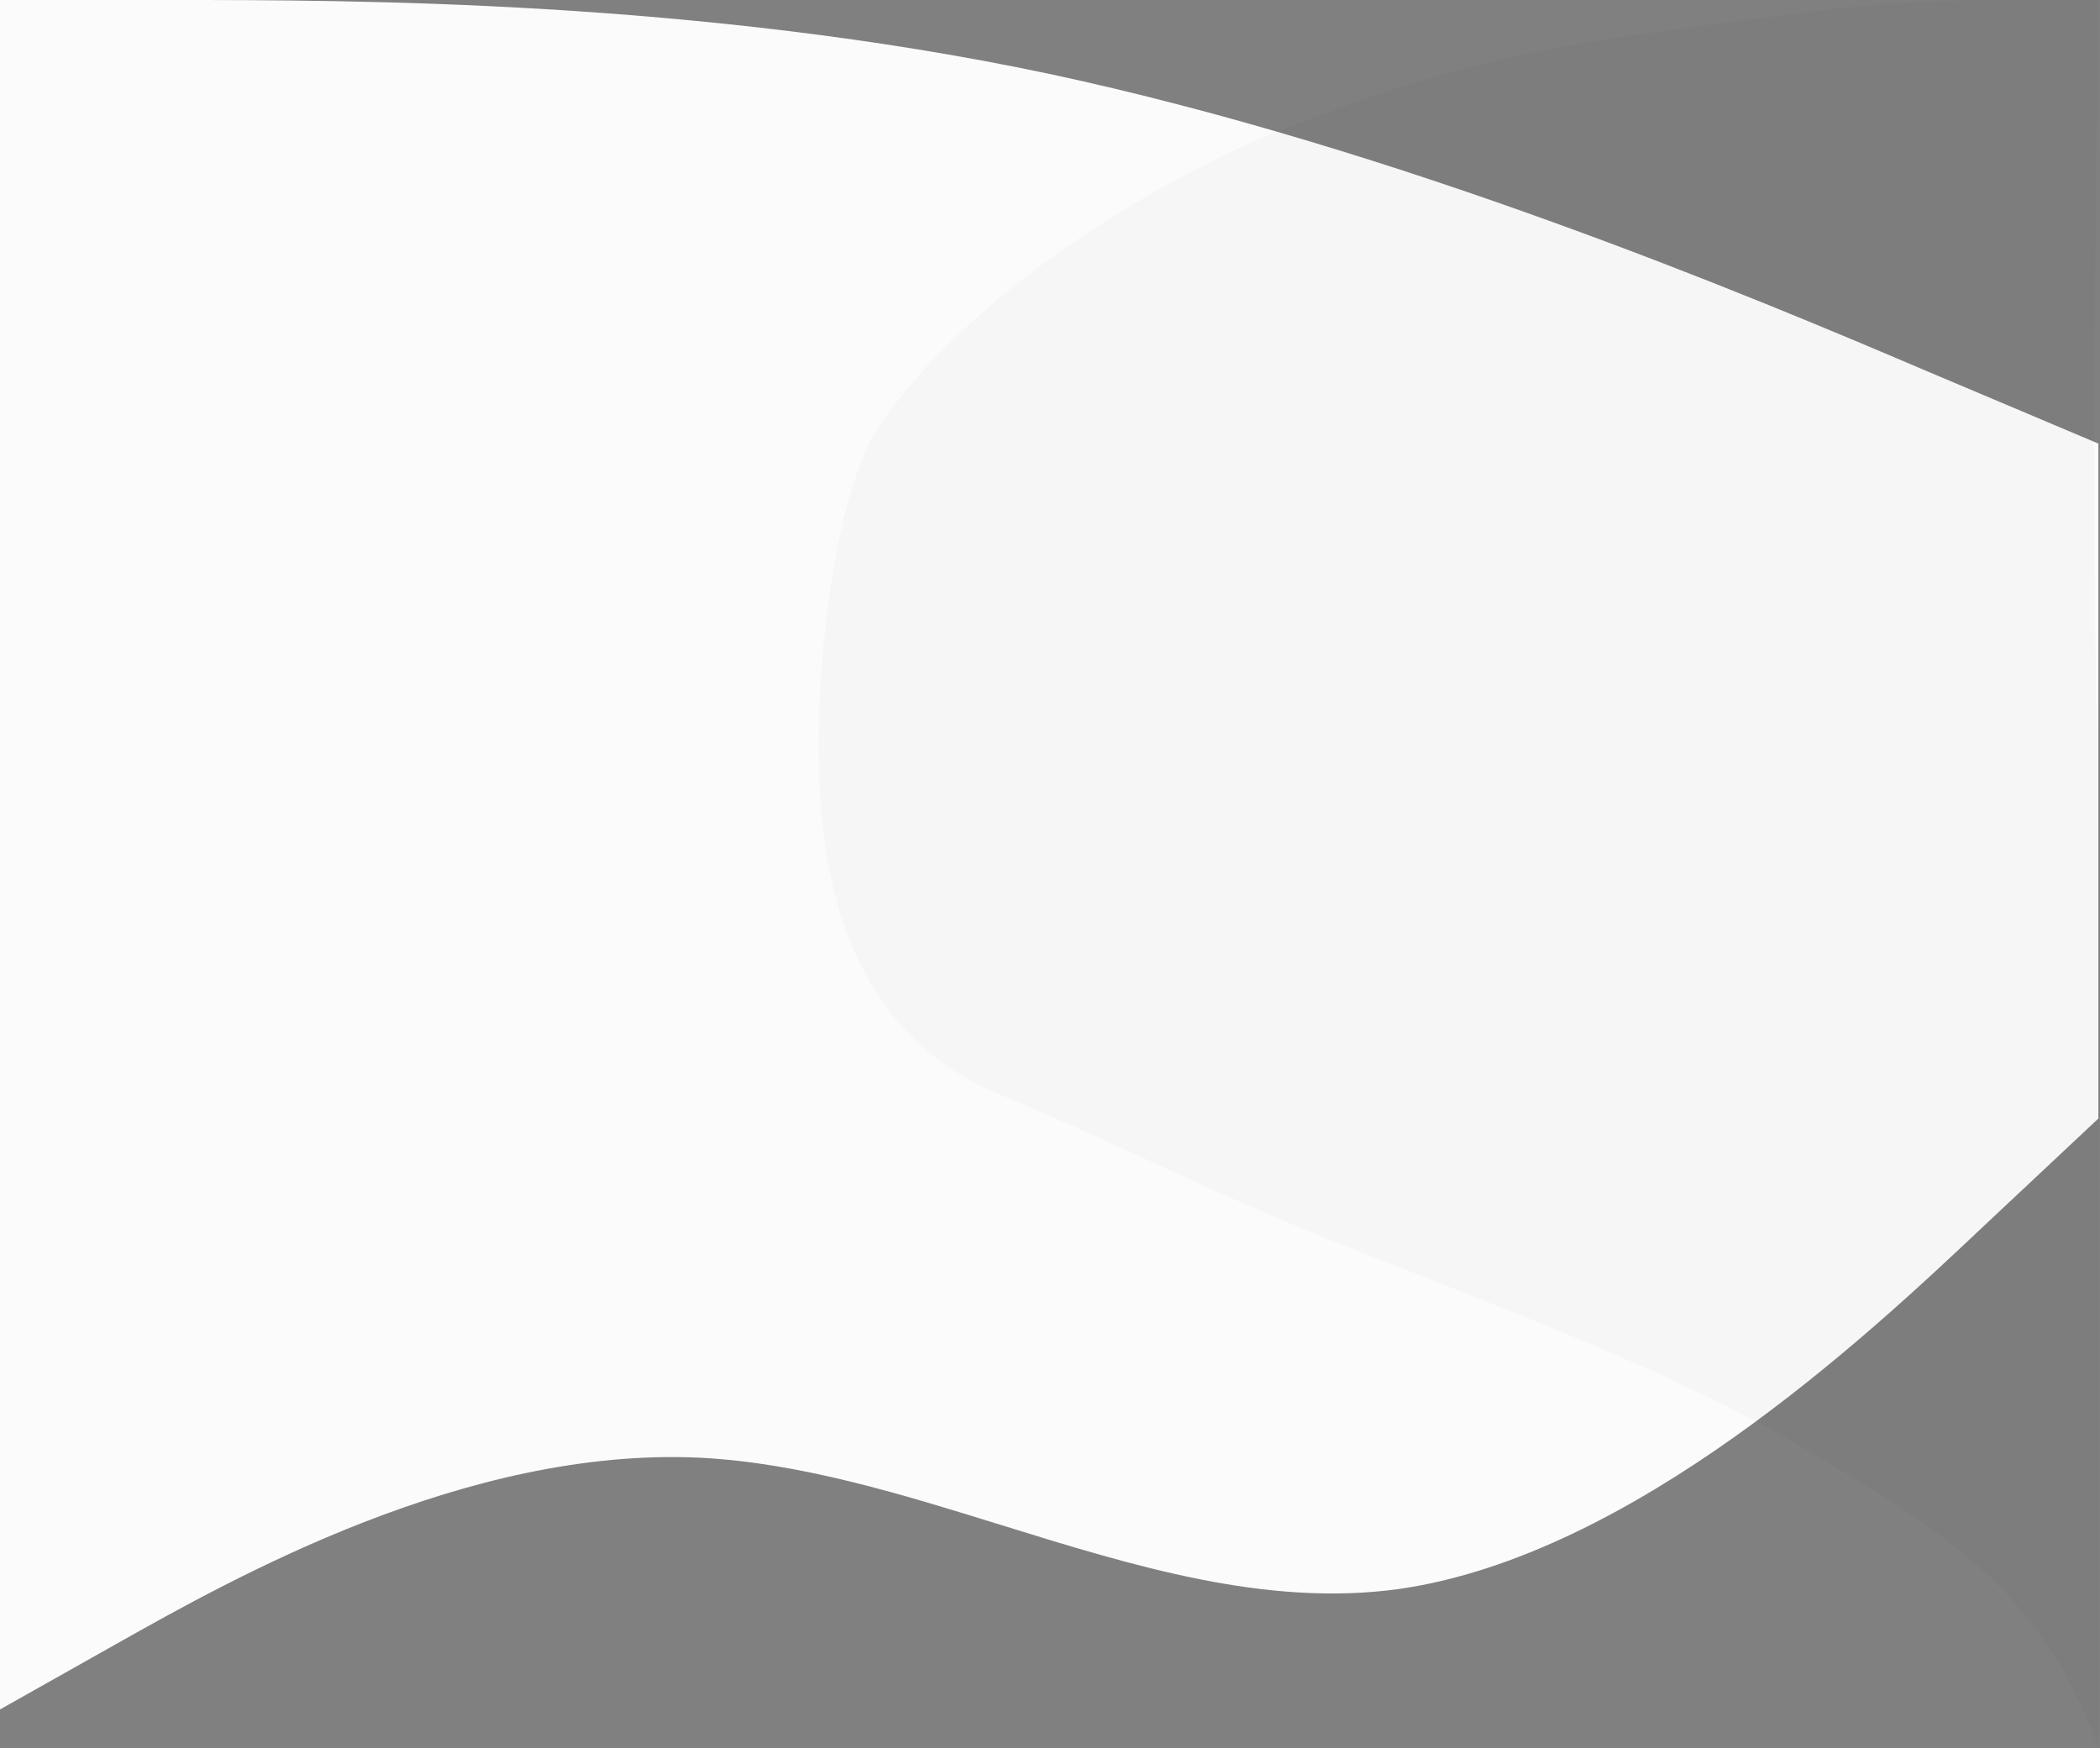 <svg preserveAspectRatio="none" width="1296" height="1079" viewBox="0 0 1296 1079" fill="none" xmlns="http://www.w3.org/2000/svg">
<rect x="0" y="0" width="1296" height="1079" fill="#808080" stroke="none"/>
<path fill-rule="evenodd" clip-rule="evenodd" d="M0 0H107.917C215.833 0 431.667 4.66231e-06 647.5 45.588C863.333 91.665 1079.17 182.107 1187.08 228.184L1295 273.772V351.993V690.297L1223.06 757.792C1151.11 825.794 1007.22 960.025 863.333 980.666C781.645 991.953 699.956 966.63 618.267 941.306C556.067 922.024 493.867 902.741 431.667 899.621C287.778 892.91 143.889 973.955 71.944 1014.48L0 1055V690.297V351.993V0Z" fill="#FBFBFB"/>
<path d="M1295.16 519.121C1295.25 827.741 1294.94 816.758 1295.02 1079C1260 978.261 1190.6 939.586 1108.75 891.297C1024.33 841.493 898.952 796.932 817.193 763.656C735.433 730.38 695.668 708.416 615.152 674.629C512.541 631.57 505.127 519.104 505.126 457.968C505.125 393.078 518.278 300.51 541.129 265.443C599.139 176.422 725.983 105.774 790.174 80.431C900.194 36.995 961.419 27.57 1057.22 15.011C1171.75 -0.003 1170.59 0.037 1295 -2.73145e-05C1295.03 88.487 1288.97 232.014 1295.16 519.121Z" fill="black" fill-opacity="0.02"/>
</svg>
